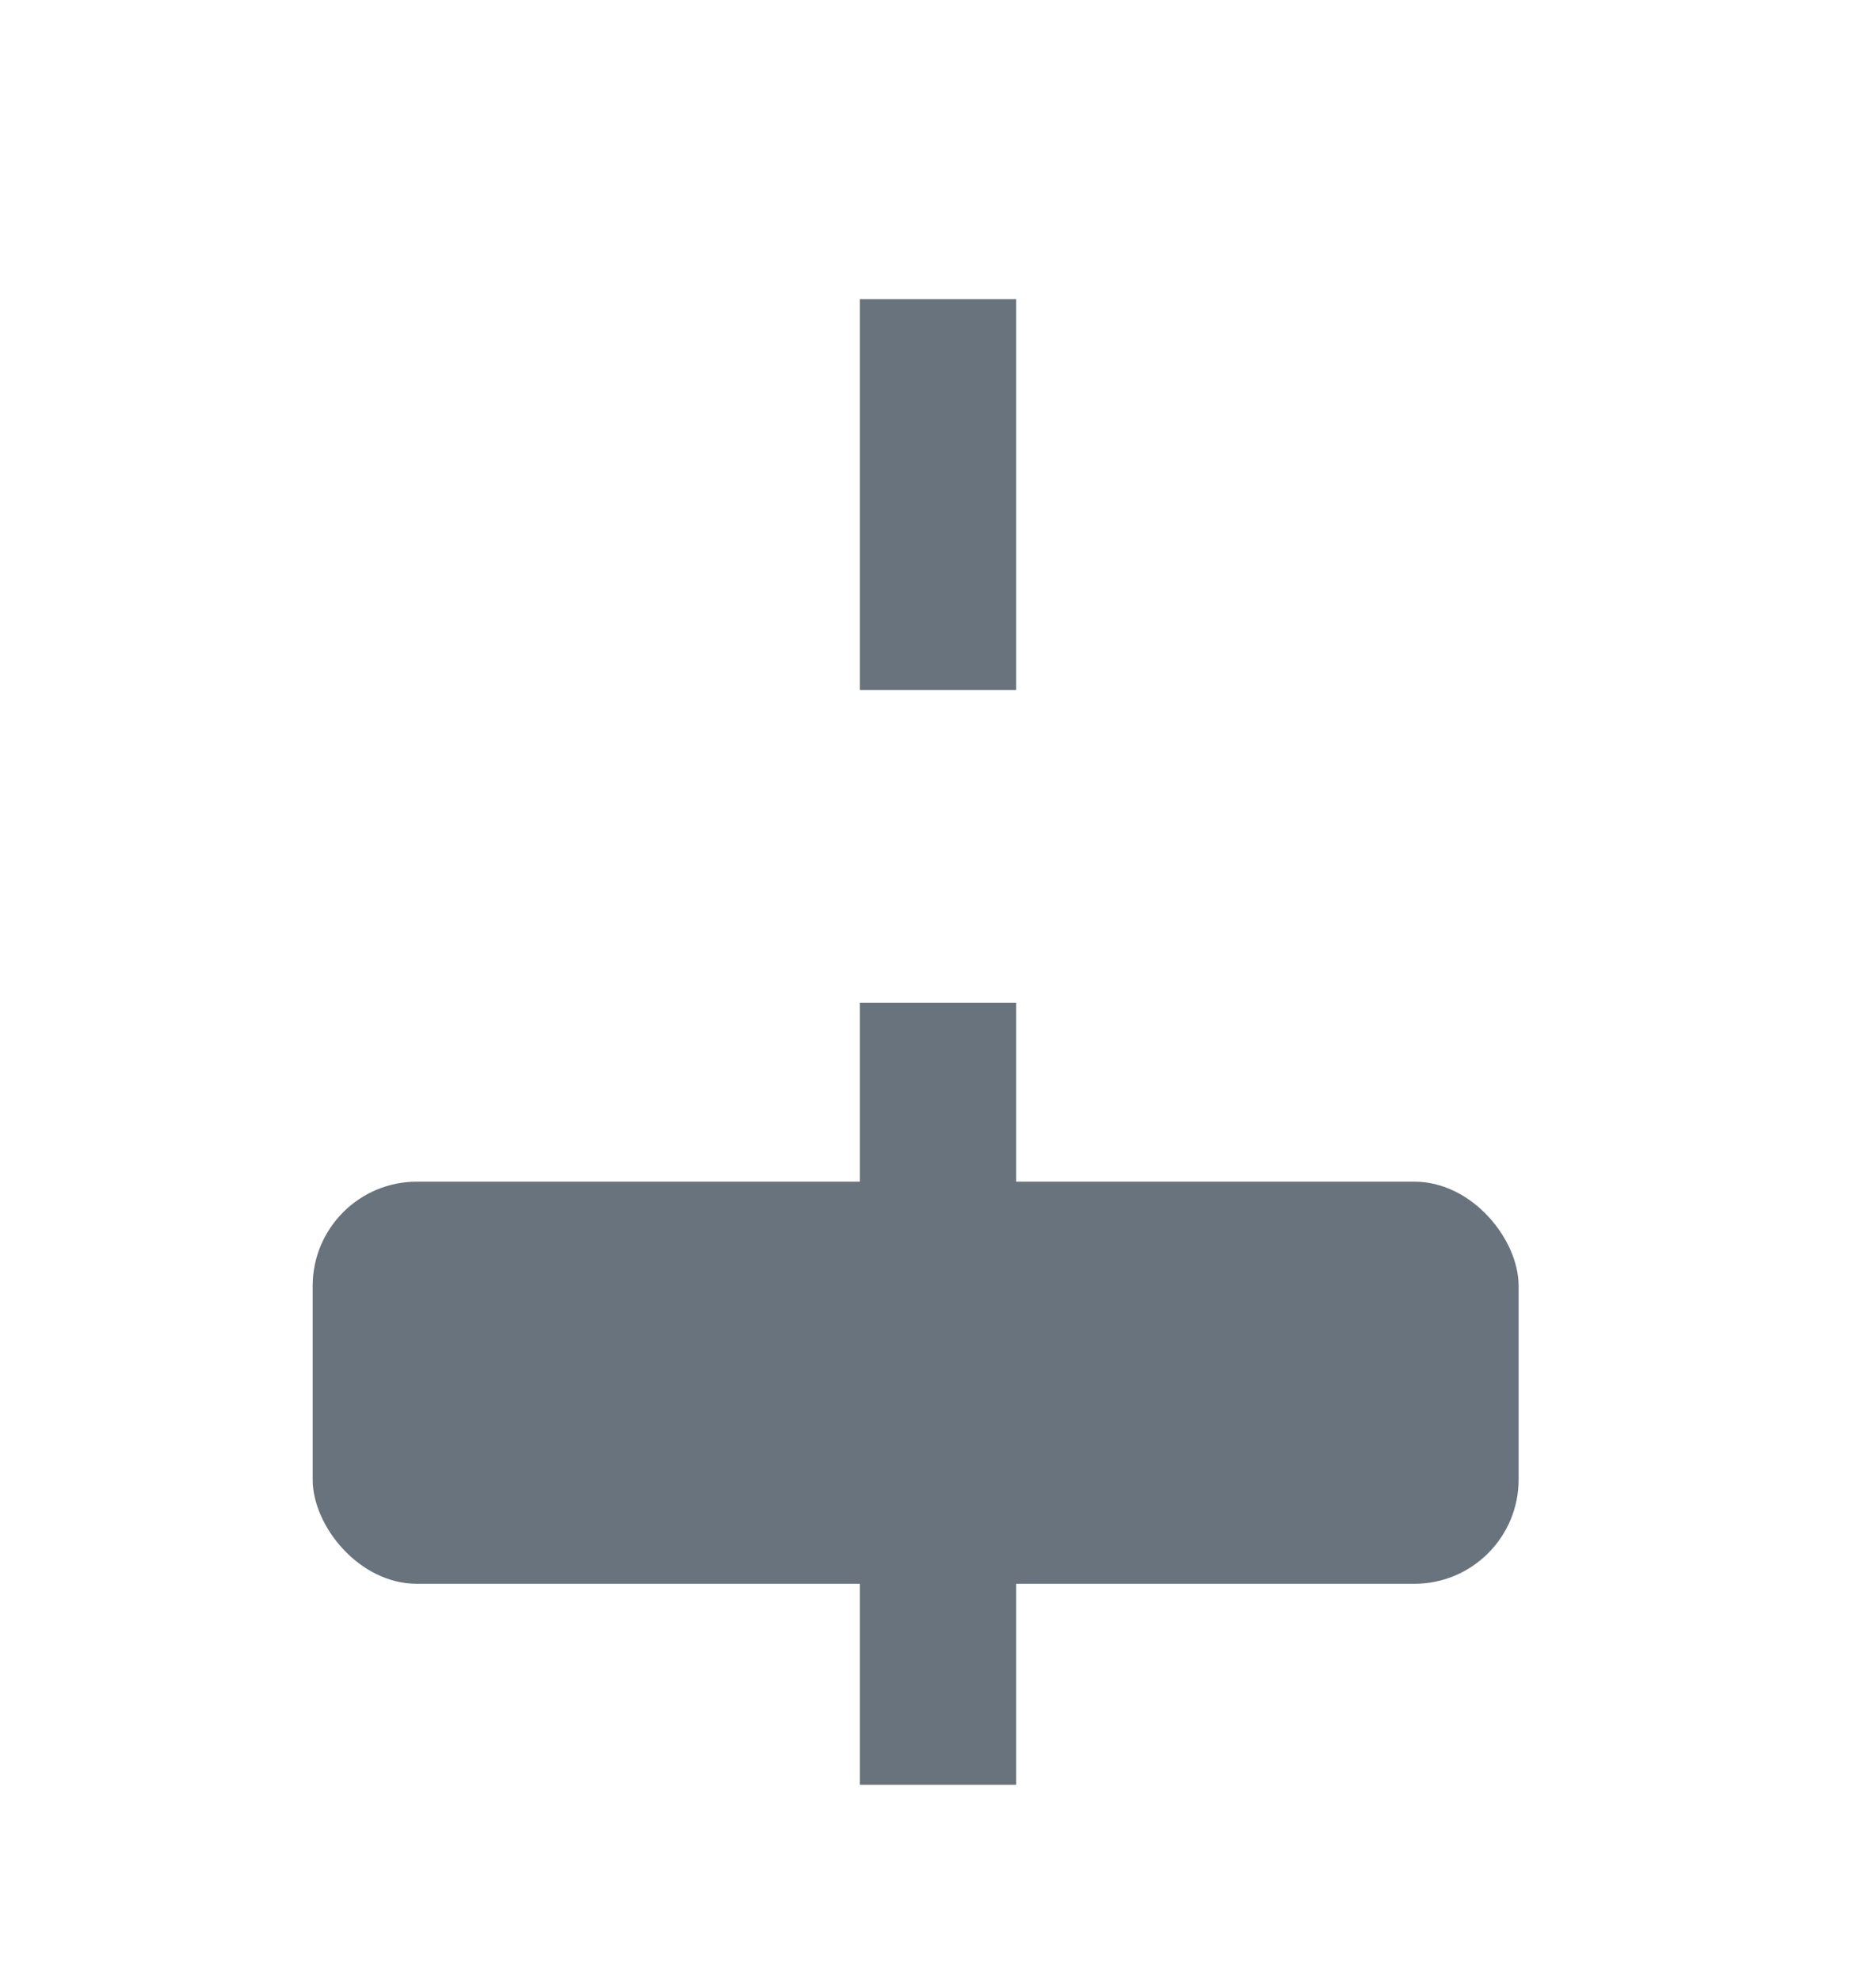<svg xmlns="http://www.w3.org/2000/svg" width="18" height="19" fill="none" viewBox="0 0 18 19"><g clip-path="url(#clip0_1047_4338)"><rect width="11.571" height="3.857" x="3" y="11.334" fill="#68737D" rx="1"/><mask id="path-2-inside-1_1047_4338" fill="#fff"><rect width="9" height="3.857" x="4.5" y="6.19" rx="1"/></mask><rect width="9" height="3.857" x="4.5" y="6.19" stroke="#68737D" stroke-width="3" mask="url(#path-2-inside-1_1047_4338)" rx="1"/><line x1="9" x2="9" y1="9.619" y2="17.119" stroke="#68737D" stroke-width="1.5"/><line x1="9" x2="9" y1="2.869" y2="6.619" stroke="#68737D" stroke-width="1.5"/></g><defs><clipPath id="clip0_1047_4338"><rect width="18" height="18" fill="#fff" transform="translate(0 0.619)"/></clipPath></defs></svg>